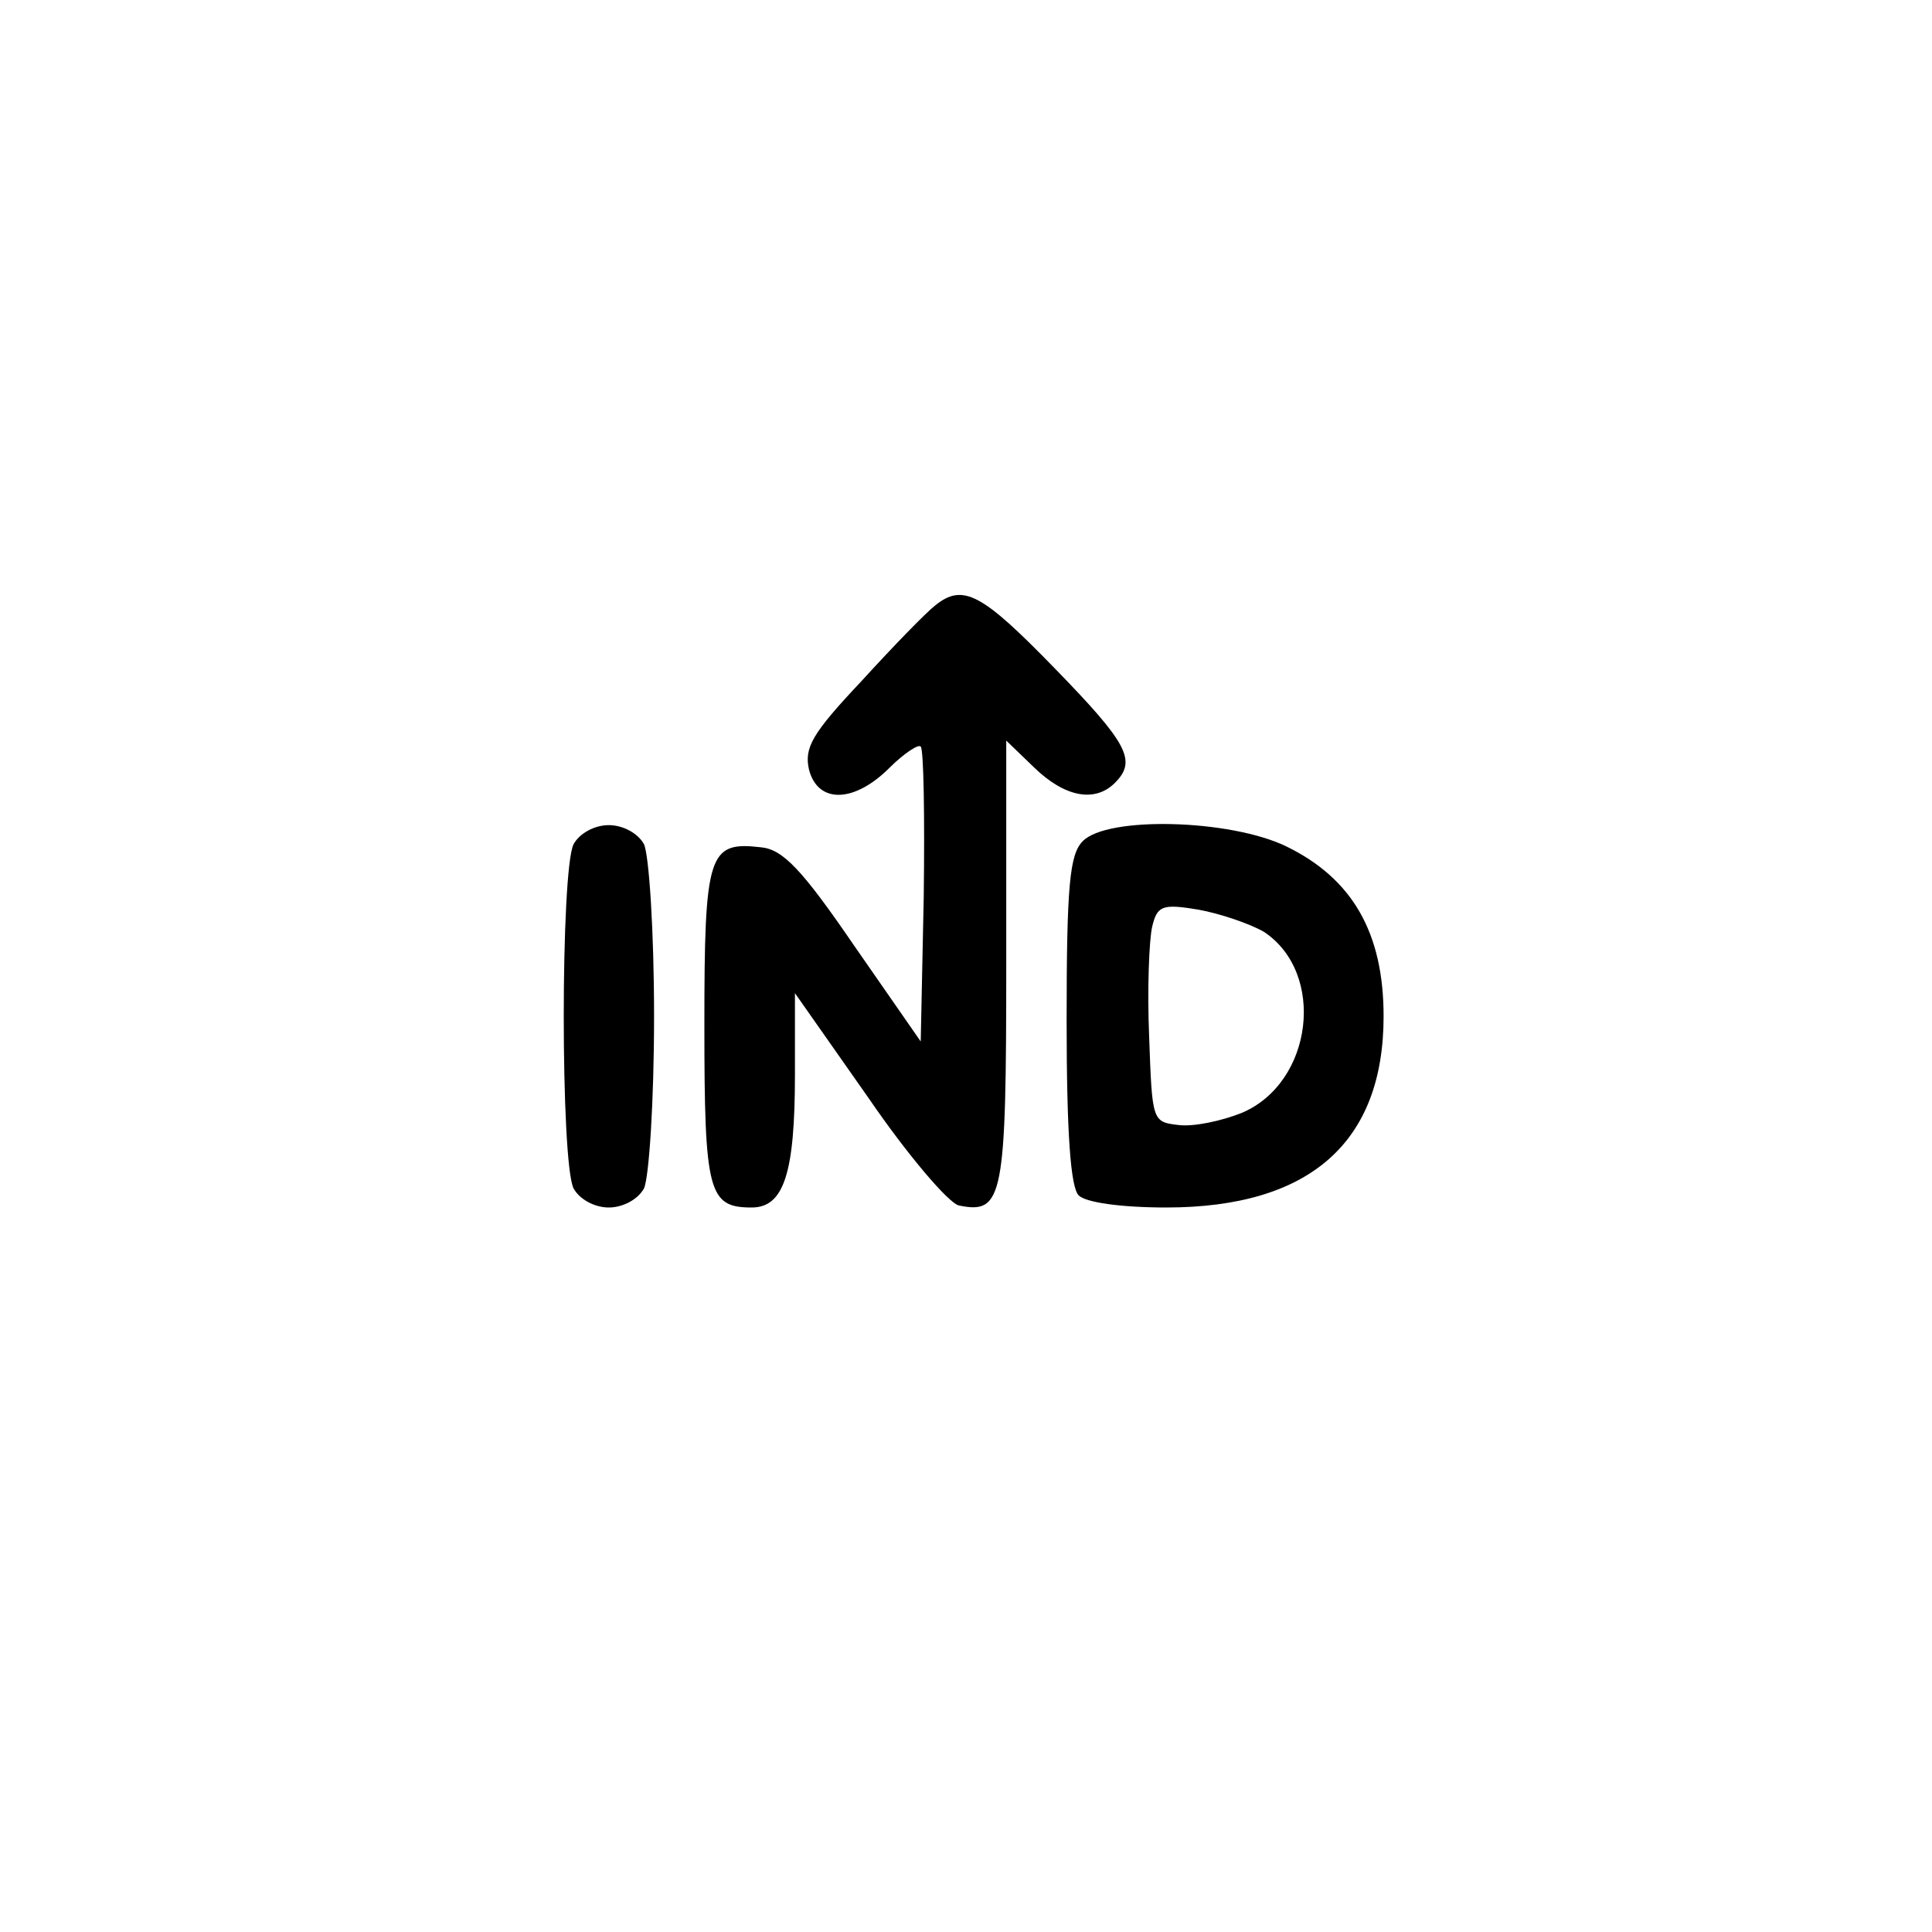 <?xml version="1.0" standalone="no"?>
<!DOCTYPE svg PUBLIC "-//W3C//DTD SVG 20010904//EN"
 "http://www.w3.org/TR/2001/REC-SVG-20010904/DTD/svg10.dtd">
<svg version="1.0" xmlns="http://www.w3.org/2000/svg"
 width="192pt" height="192pt" viewBox="0 0 192 192"
 preserveAspectRatio="xMidYMid meet">
<g transform="translate(0,192) scale(0.1,-0.1)"
fill="#000000" stroke="none">
811 c445 -92 729 -532 635 -987 -62 -301 -295 -546 -601 -630 -91 -26 -329
-26 -420 0 -291 80 -516 305 -596 596 -26 91 -26 329 0 420 120 433 542 692
982 601z"/>
<path d="M929 1318 c-9 -7 -42 -41 -73 -75 -49 -52 -57 -66 -52 -88 9 -34 45
-33 80 2 14 14 29 24 31 21 3 -3 4 -70 3 -149 l-3 -144 -66 95 c-52 76 -71 96
-93 98 -52 6 -56 -6 -56 -177 0 -166 4 -181 47 -181 32 0 43 34 43 132 l0 81
73 -104 c39 -57 80 -105 90 -107 44 -9 47 8 47 241 l0 221 28 -27 c30 -29 60
-35 80 -15 22 22 13 39 -60 114 -72 74 -91 85 -119 62z"/>
<path d="M570 1081 c-13 -26 -13 -316 0 -342 6 -11 21 -19 35 -19 14 0 29 8
35 19 5 11 10 86 10 171 0 85 -5 160 -10 171 -6 11 -21 19 -35 19 -14 0 -29
-8 -35 -19z"/>
<path d="M1076 1084 c-13 -13 -16 -44 -16 -178 0 -113 4 -166 12 -174 7 -7 42
-12 87 -12 143 0 216 65 216 190 0 83 -31 137 -97 169 -56 27 -178 30 -202 5z
m180 -90 c62 -41 49 -150 -22 -180 -20 -8 -48 -14 -63 -12 -26 3 -26 4 -29 88
-2 47 0 96 3 109 5 21 10 23 46 17 22 -4 51 -14 65 -22z"/>
</g>
</svg>

